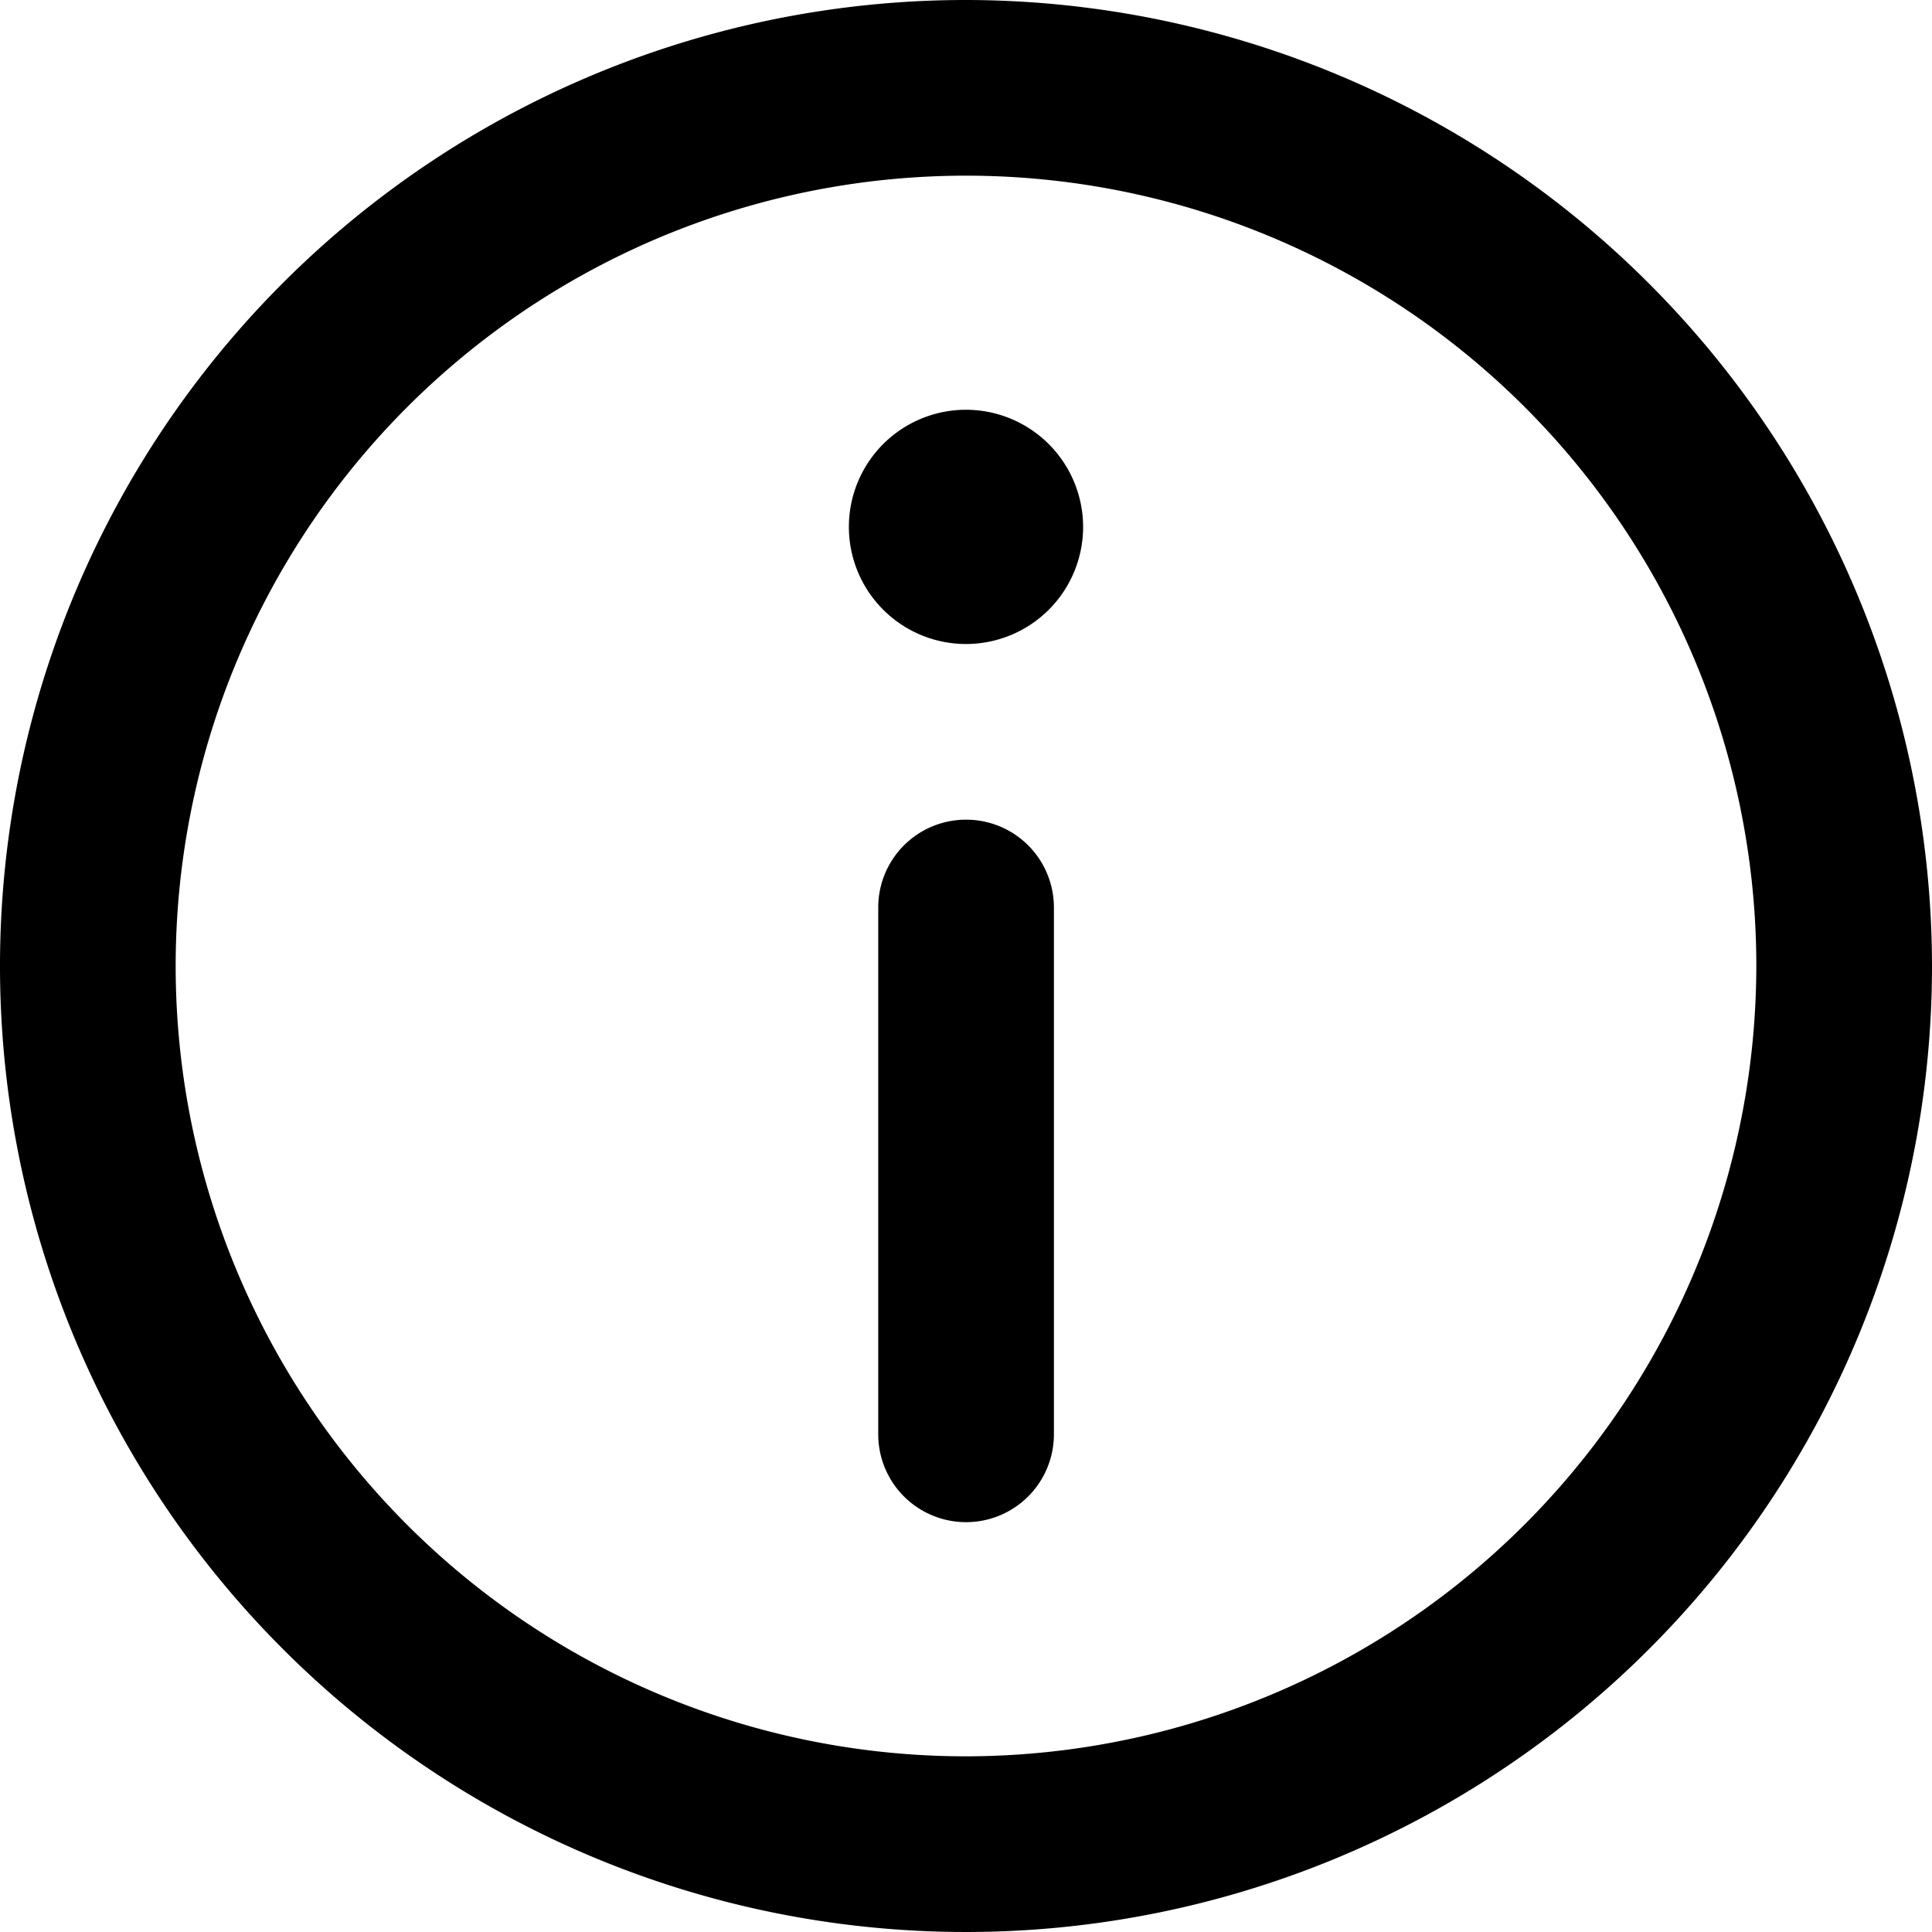 <svg id="information" xmlns="http://www.w3.org/2000/svg" width="13.758" height="13.758" viewBox="0 0 13.758 13.758">
  <path id="Path_2485" data-name="Path 2485" d="M6.879,0a6.879,6.879,0,1,0,6.879,6.879A6.887,6.887,0,0,0,6.879,0Zm0,12.507a5.628,5.628,0,1,1,5.628-5.628A5.635,5.635,0,0,1,6.879,12.507Z"/>
  <path id="Path_2486" data-name="Path 2486" d="M145.836,70a.834.834,0,1,0,.834.834A.835.835,0,0,0,145.836,70Z" transform="translate(-138.957 -67.082)"/>
  <path id="Path_2487" data-name="Path 2487" d="M150.625,140a.625.625,0,0,0-.625.625v3.752a.625.625,0,1,0,1.251,0v-3.752A.625.625,0,0,0,150.625,140Z" transform="translate(-143.746 -134.163)"/>
</svg>
